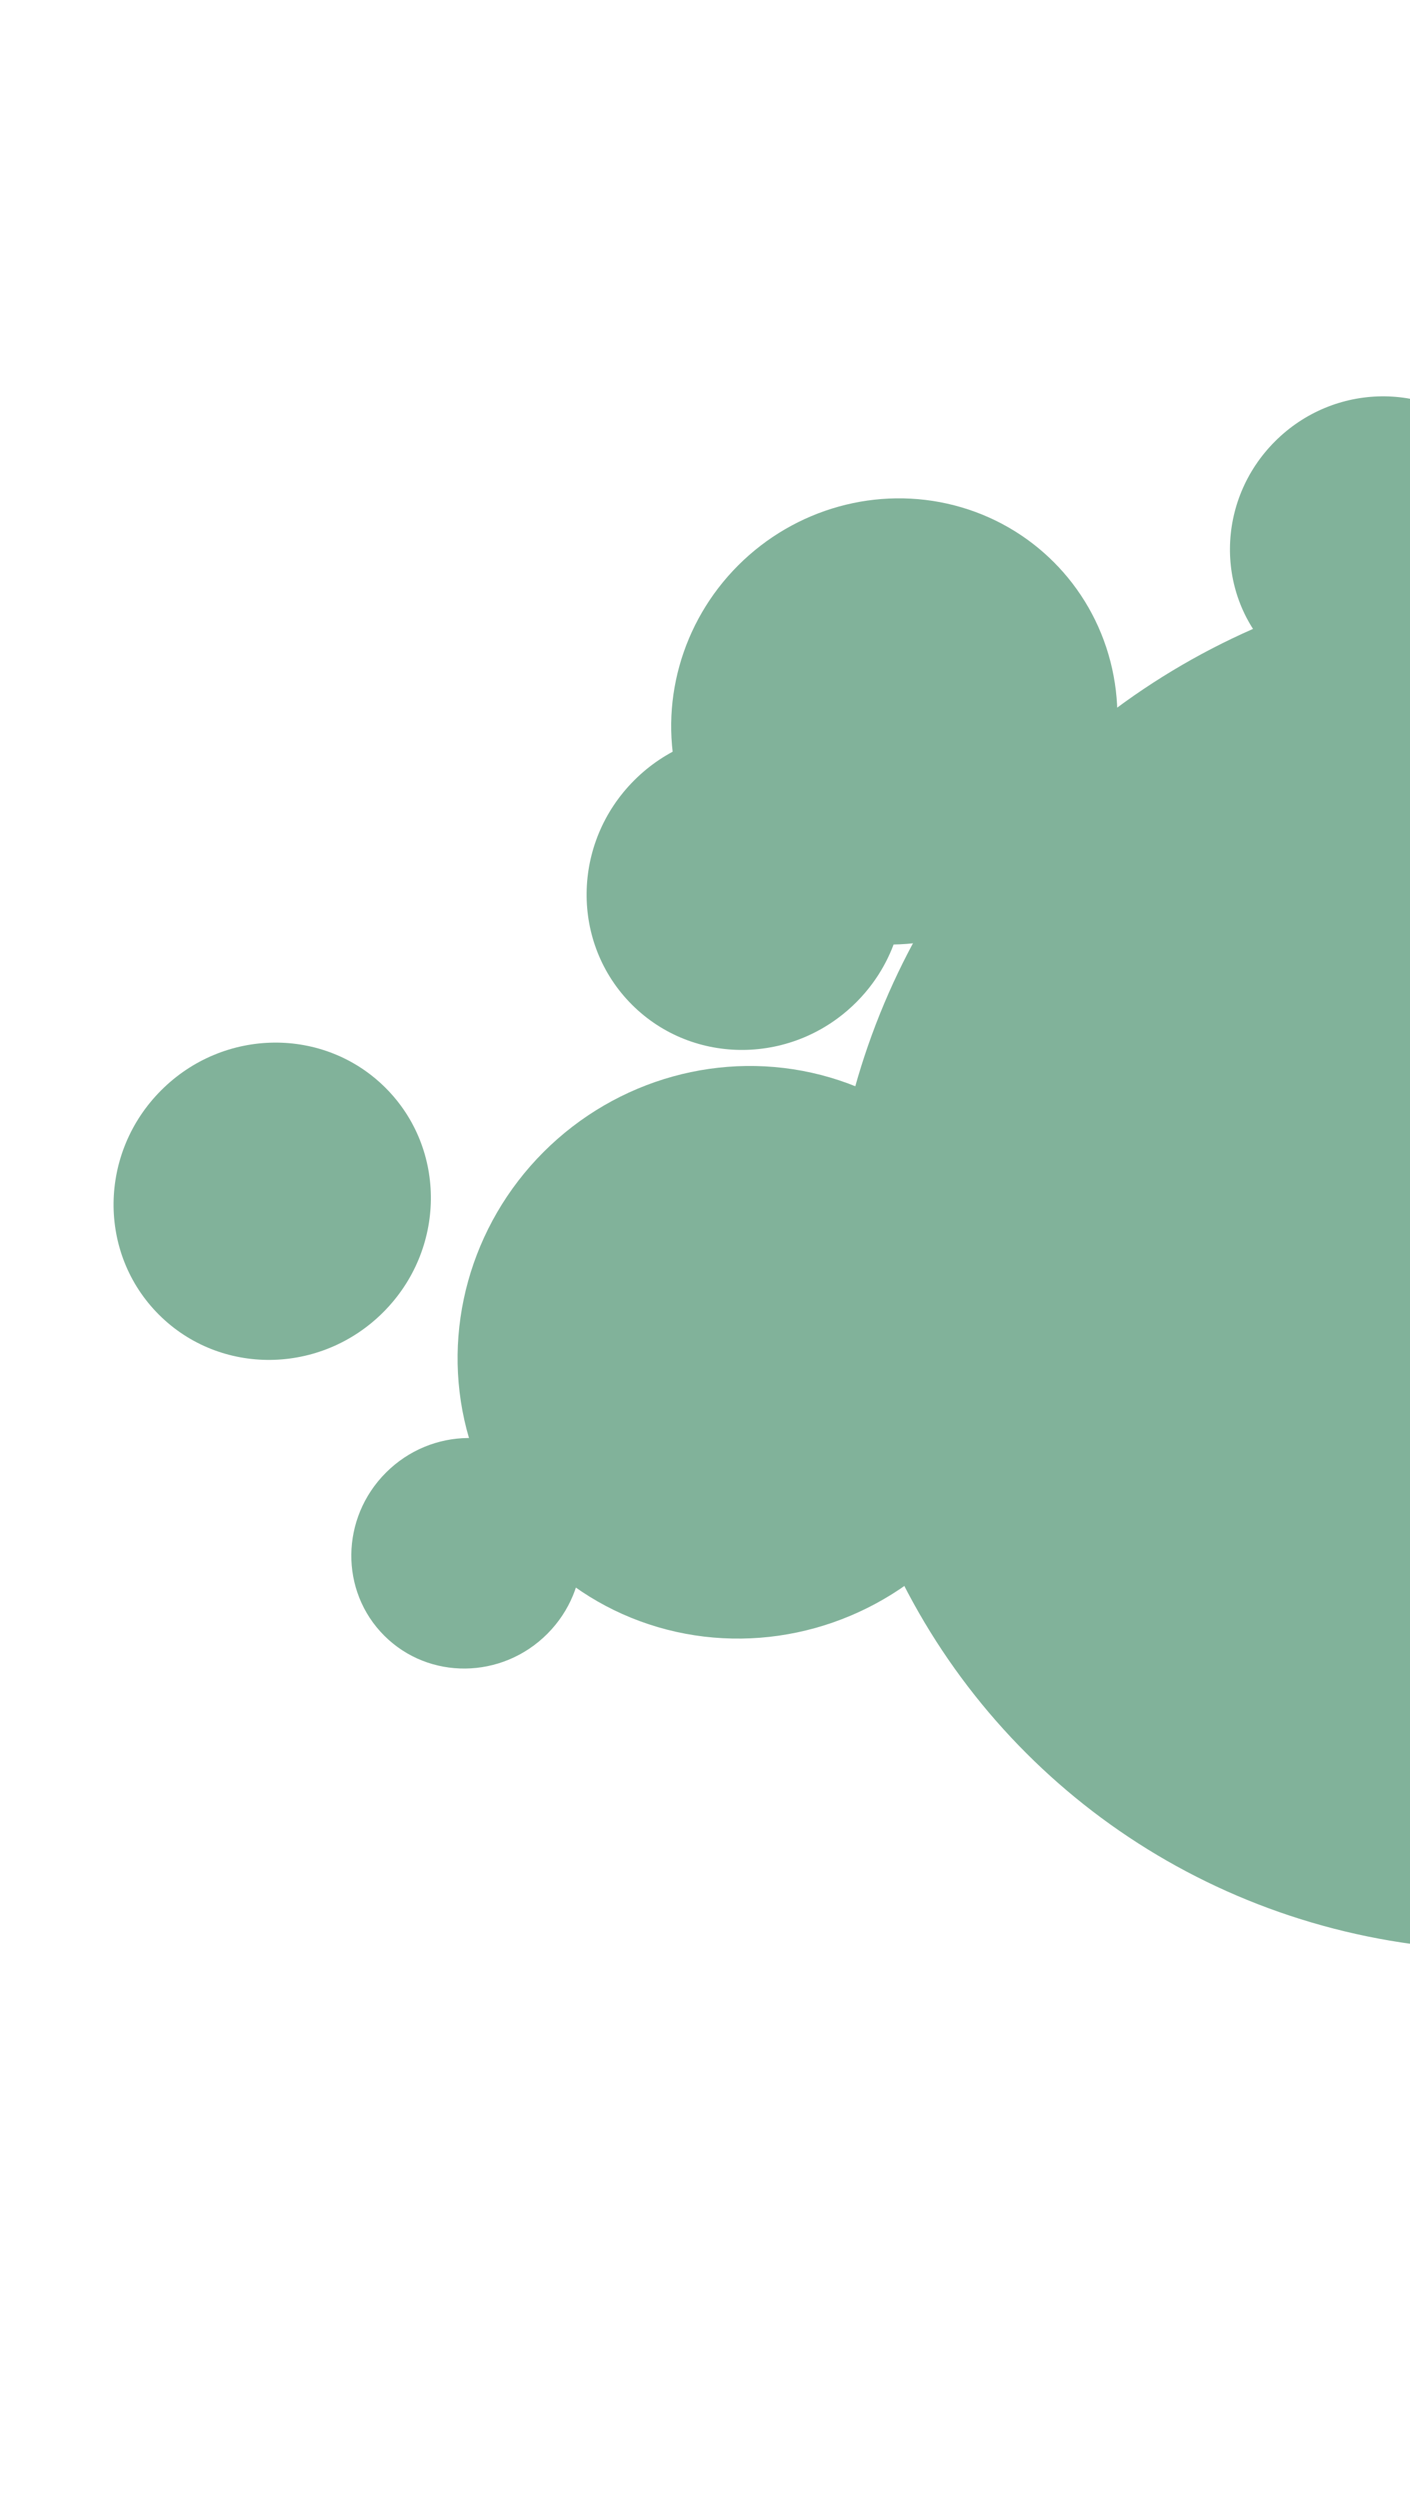 <svg width="277" height="491" viewBox="0 0 277 491" fill="none" xmlns="http://www.w3.org/2000/svg">
<ellipse rx="134.215" ry="137.073" transform="matrix(0.707 0.707 0.707 -0.707 298.542 247.536)" fill="#81B29A"/>
<ellipse rx="29.156" ry="29.777" transform="matrix(0.707 0.707 0.707 -0.707 271.093 107.327)" fill="#81B29A"/>
<ellipse rx="43.373" ry="44.297" transform="matrix(0.707 0.707 0.707 -0.707 175.687 141.735)" fill="#81B29A"/>
<ellipse rx="55.662" ry="56.847" transform="matrix(0.707 0.707 0.707 -0.707 146.144 265.671)" fill="#81B29A"/>
<ellipse rx="30.843" ry="31.5" transform="matrix(0.707 0.707 0.707 -0.707 53.48 236)" fill="#81B29A"/>
<ellipse rx="30.843" ry="31.5" transform="matrix(0.707 0.707 0.707 -0.707 146.41 175.102)" fill="#81B29A"/>
<ellipse rx="22.409" ry="22.887" transform="matrix(0.707 0.707 0.707 -0.707 91.663 305.158)" fill="#81B29A"/>
</svg>
